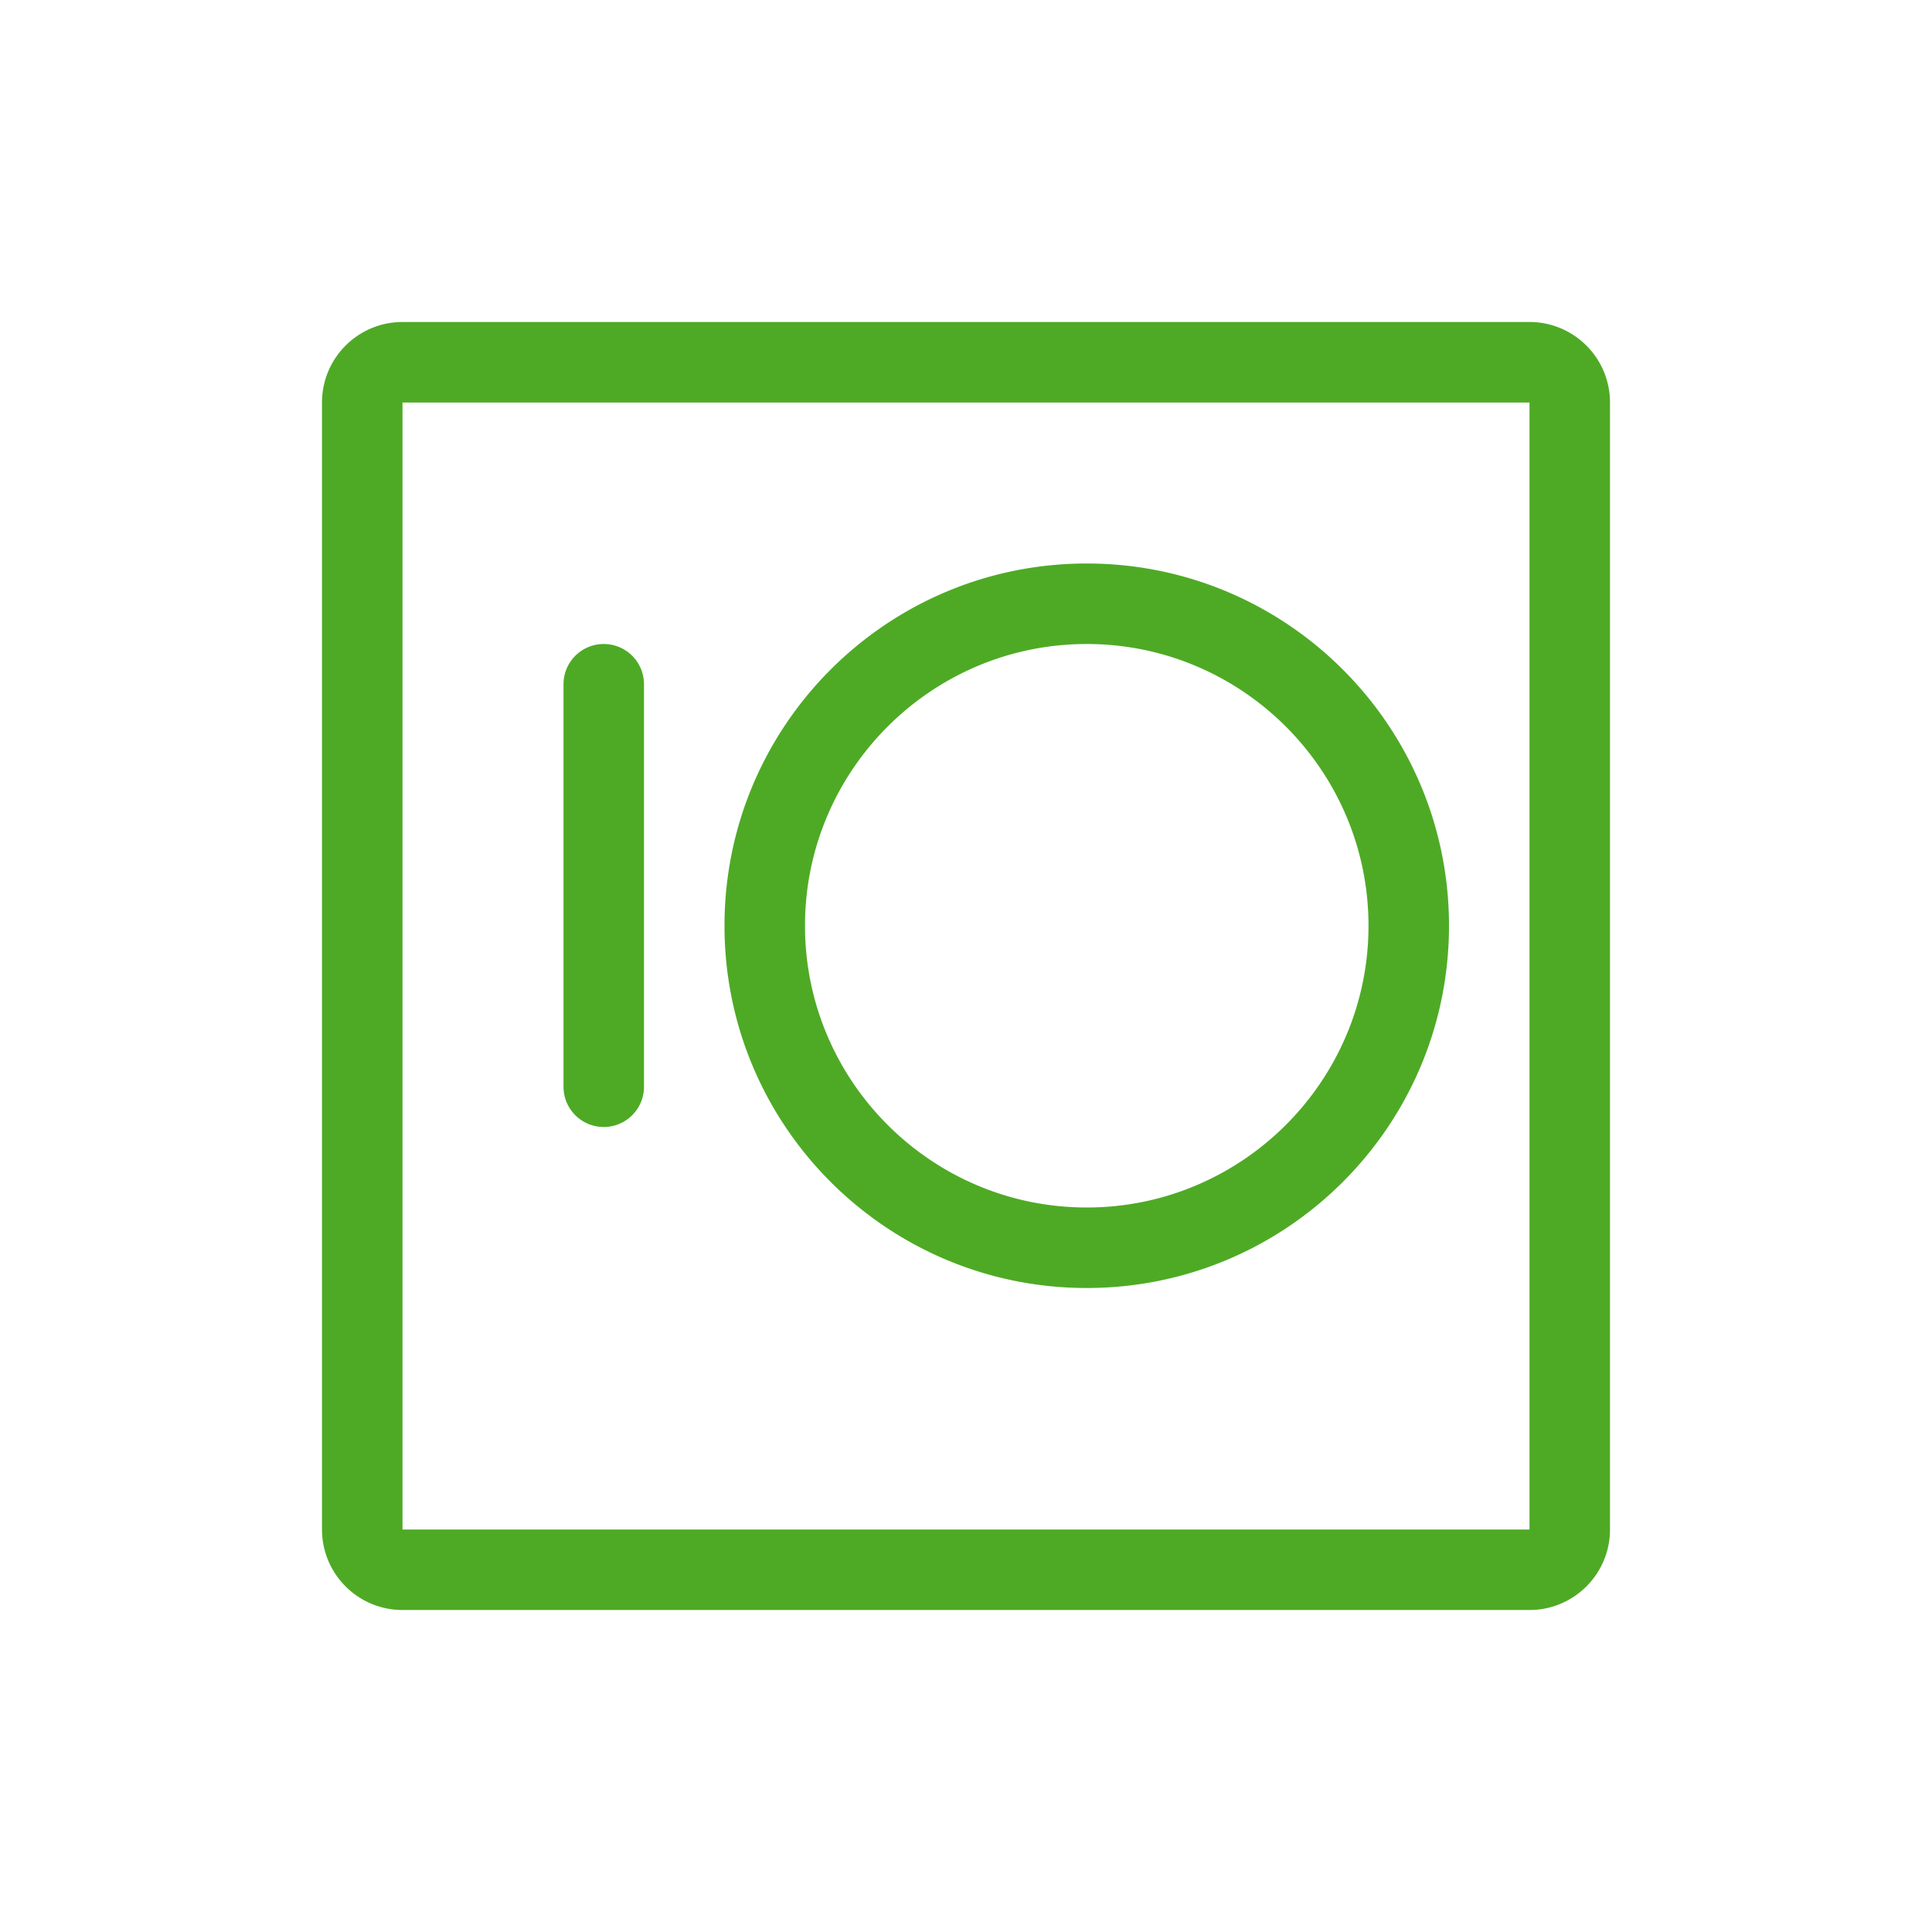 <?xml version="1.0" encoding="UTF-8"?>
<svg xmlns="http://www.w3.org/2000/svg" viewBox="0 0 24 24" width="48" height="48">
  <path d="M5 4c-.552 0-1 .448-1 1v14c0 .552.448 1 1 1h14c.552 0 1-.448 1-1V5c0-.552-.448-1-1-1H5zm0 1h14v14H5V5zm8.5 2c-2.485 0-4.5 2.015-4.5 4.5s2.015 4.5 4.5 4.5 4.5-2.015 4.5-4.5-2.015-4.5-4.5-4.5zm-6 1a.5.5 0 00-.5.5v5a.5.5 0 001 0v-5a.5.5 0 00-.5-.5zm6 0c1.93 0 3.5 1.57 3.5 3.5S15.43 15 13.5 15 10 13.43 10 11.5s1.57-3.5 3.5-3.5z" fill="#4EAA25"/>
</svg>
